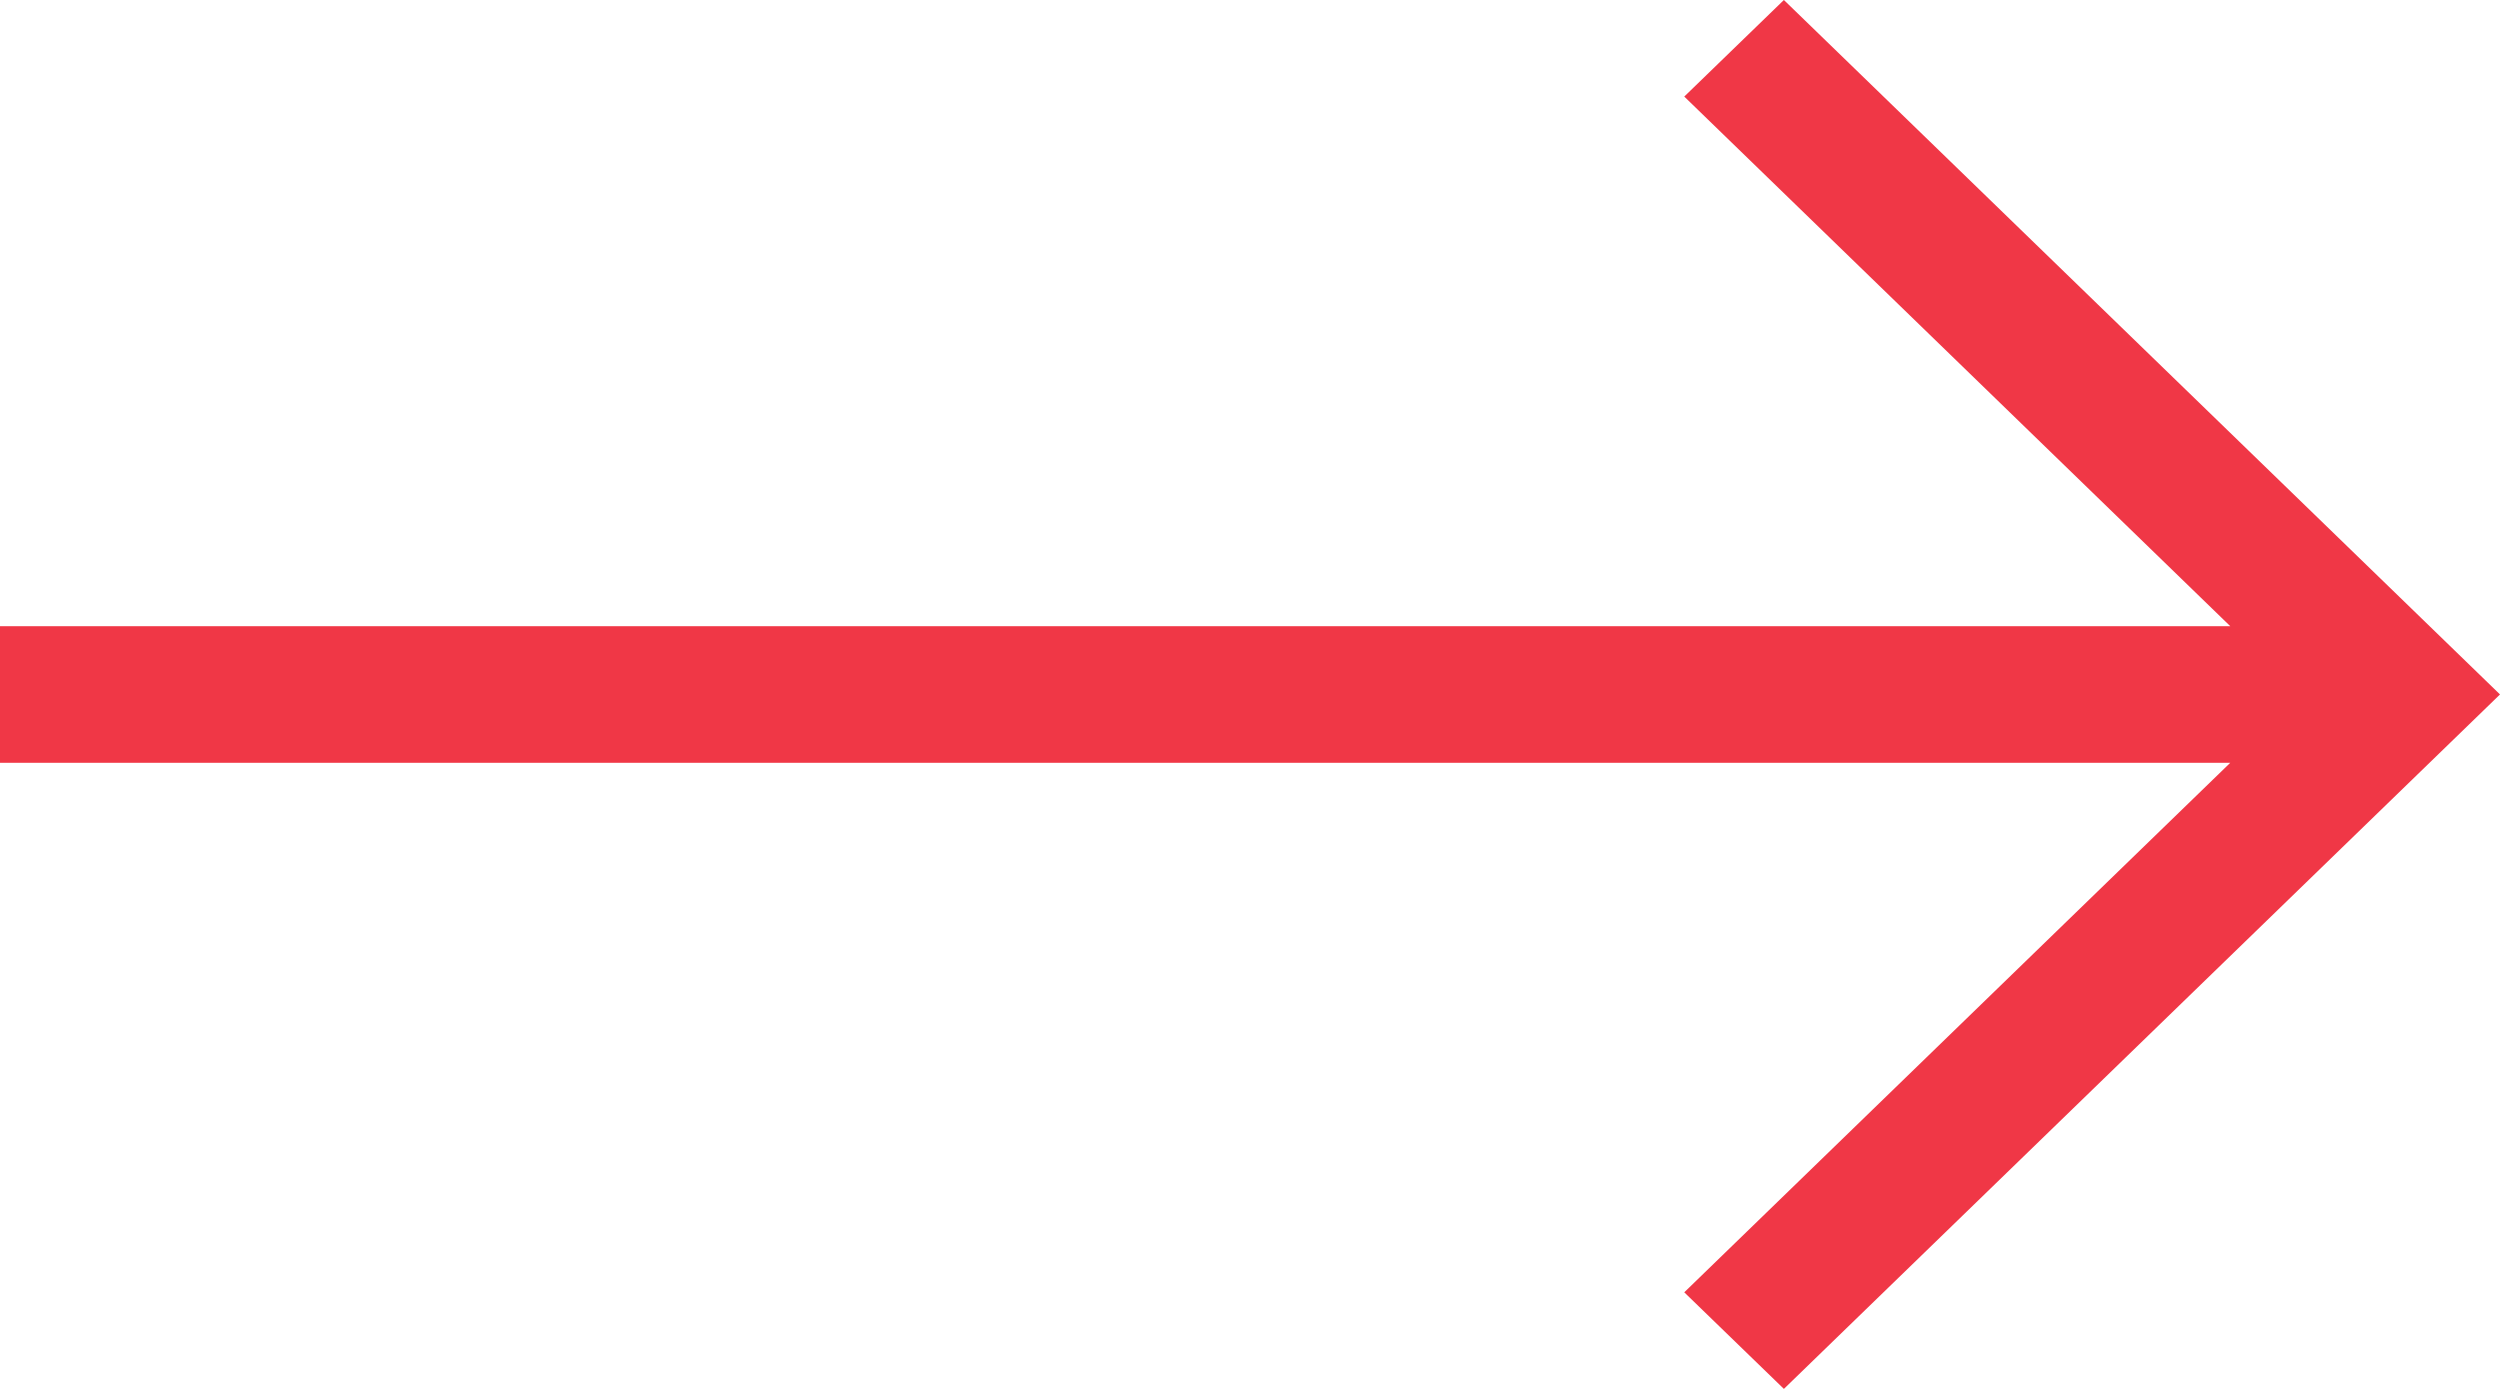 <svg xmlns="http://www.w3.org/2000/svg" width="27" height="15" viewBox="0 0 27 15">
    <path fill="#F03746" fill-rule="evenodd" d="M19.266 15L27 7.5 19.266 0 18.19 1.043l5.897 5.72H0v1.475h24.087l-5.897 5.719z"/>
</svg>
